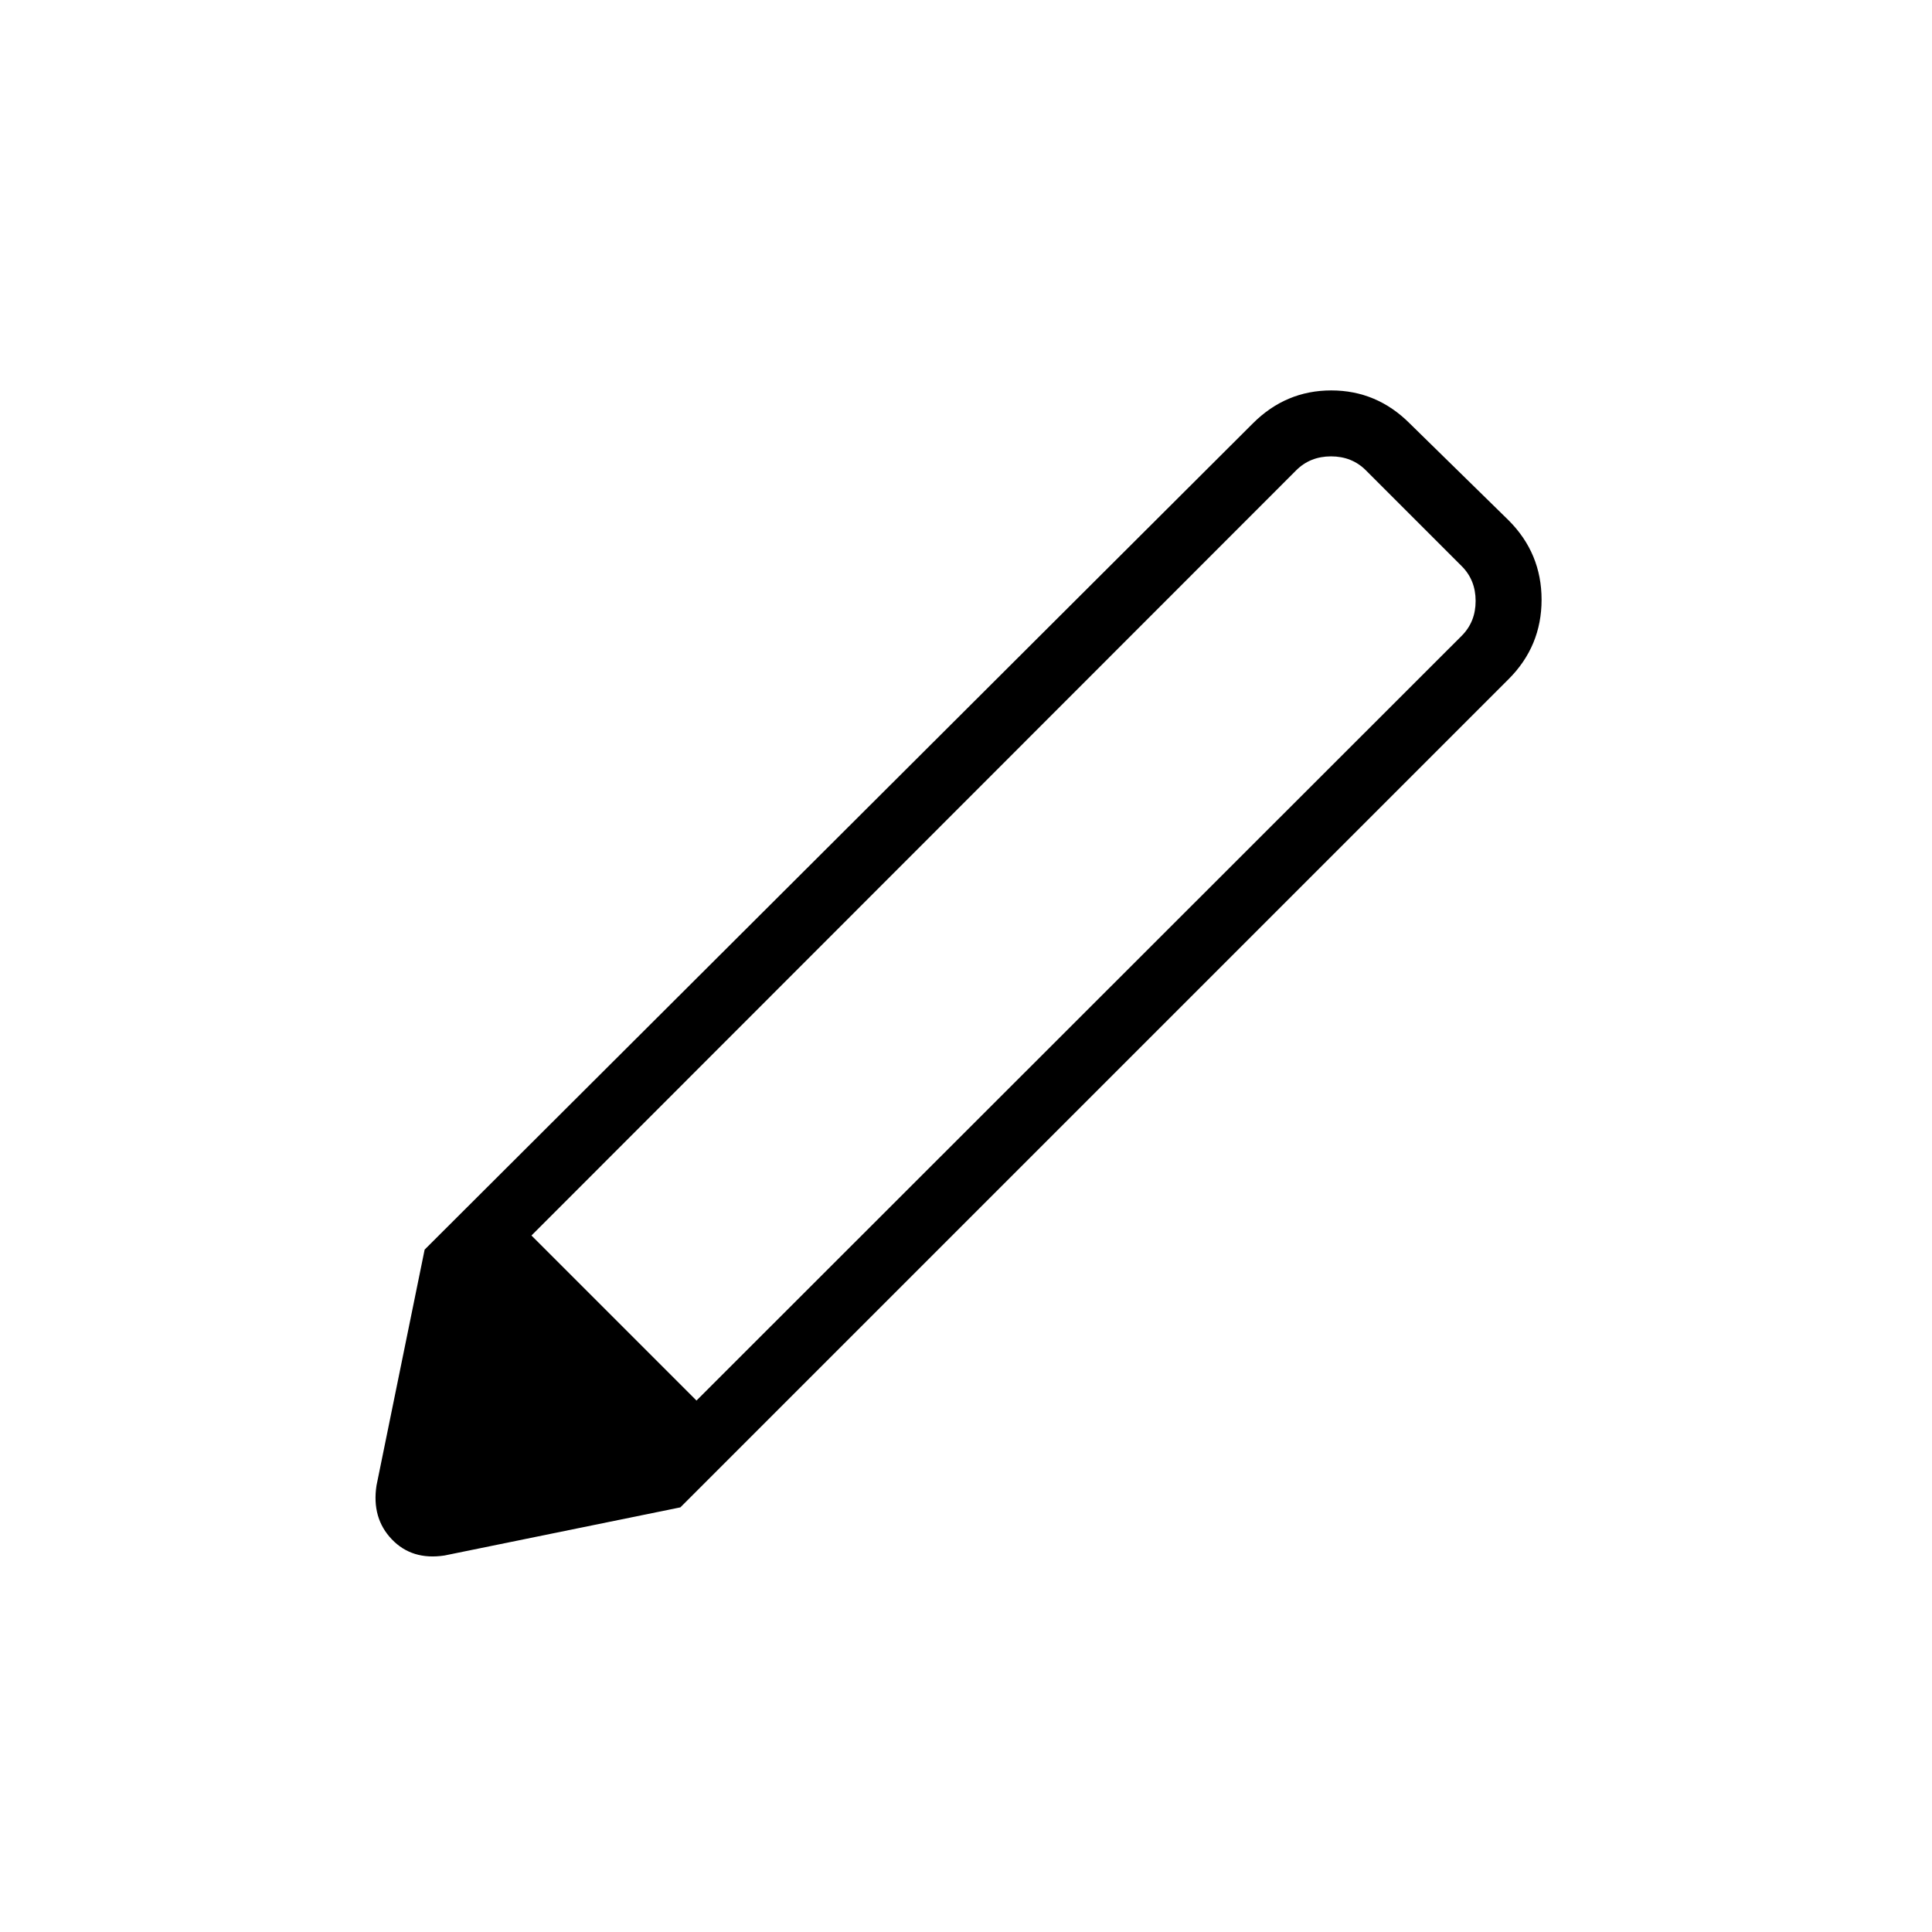 <svg xmlns="http://www.w3.org/2000/svg" height="20" viewBox="0 -960 960 960" width="20"><path d="M220.846-187.077q-16.154 2.462-26.192-8.077-10.039-10.538-7.577-26.692L211-339.077 338.077-211l-117.231 23.923ZM338.077-211 211-339.077l411.538-410.539Q638.923-766 661.5-766t38.962 16.384l49.154 48.154Q766-685.077 766-662t-16.384 39.462L338.077-211Zm306-515.308-380 380.231 82 82 380.231-380q6.923-6.923 6.923-17.308 0-10.384-6.923-17.307l-47.616-47.616q-6.923-6.923-17.307-6.923-10.385 0-17.308 6.923Z"/></svg>